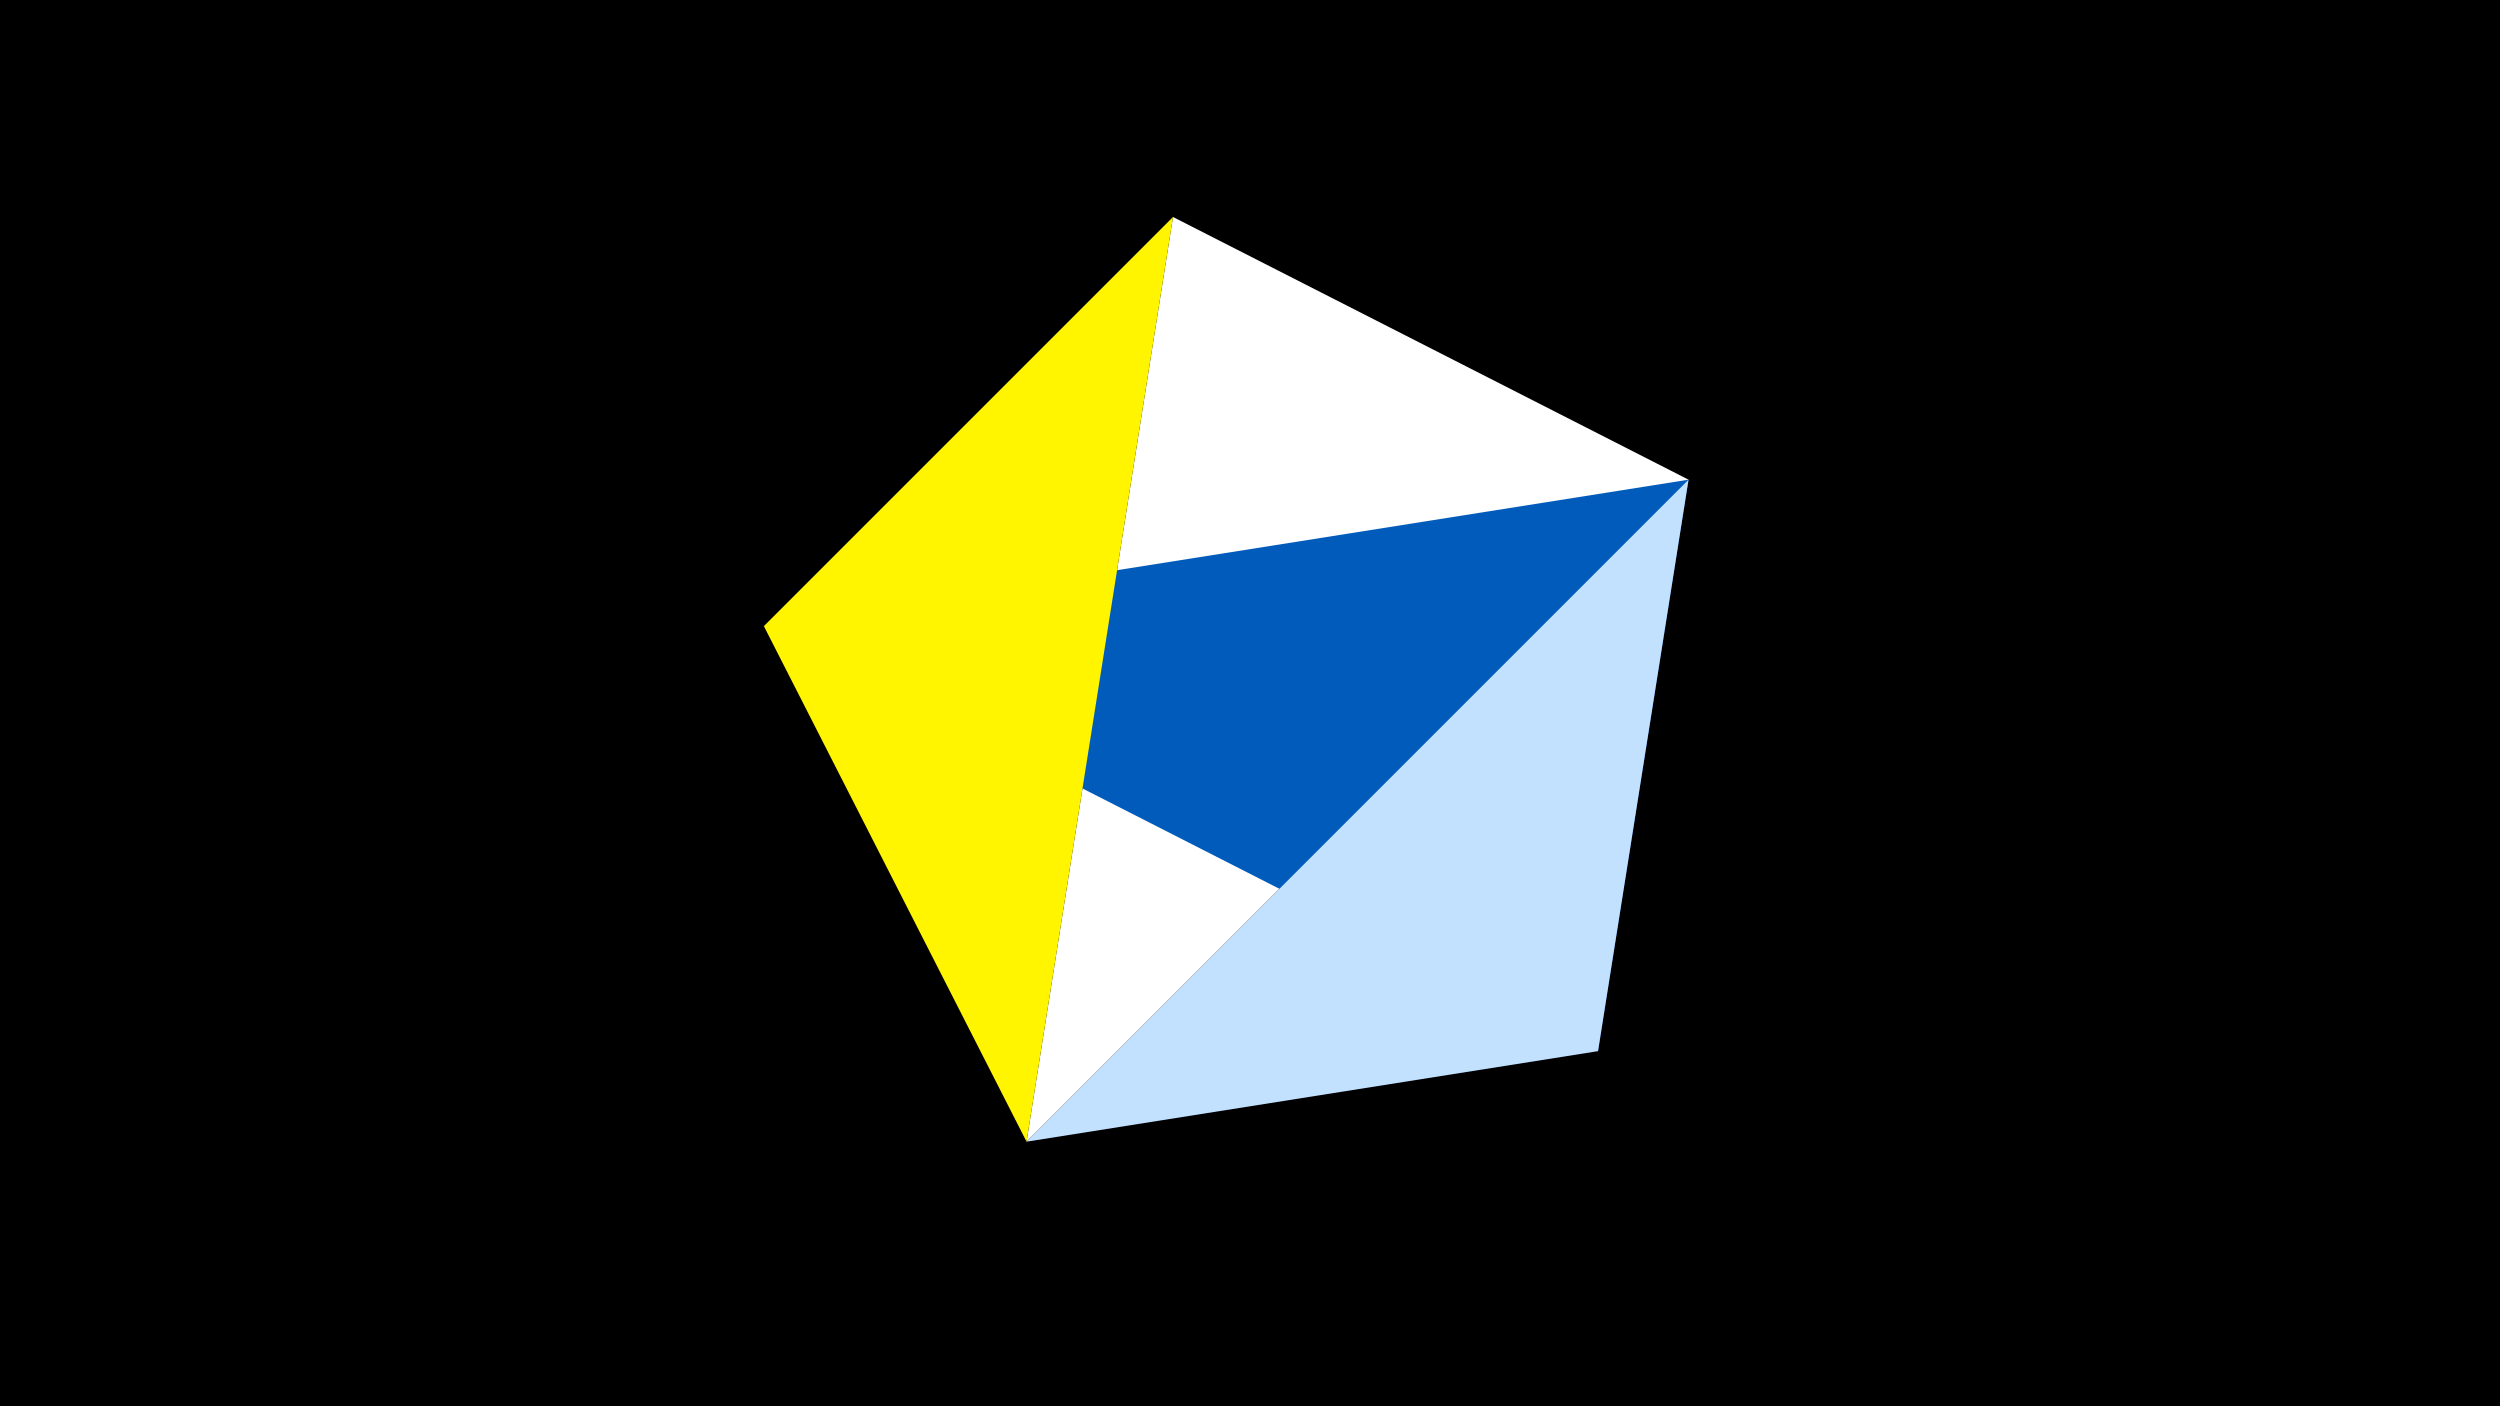 <svg width="1200" height="675" viewBox="-500 -500 1200 675" xmlns="http://www.w3.org/2000/svg"><title>juwel 19582</title><path d="M-500-500h1200v675h-1200z" fill="#000"/><path d="M-7.255,48L310.5,-269.755 63.042,-395.841 Z" fill="#fff"/><path d="M310.5,-269.755L-133.341,-199.458 267.054,4.554 Z" fill="#005bbb"/><path d="M-7.255,48L267.054,4.554 310.5,-269.755 Z" fill="#c2e1ff"/><path d="M-133.341,-199.458L63.042,-395.841 -7.255,48 Z" fill="#fff500"/></svg>